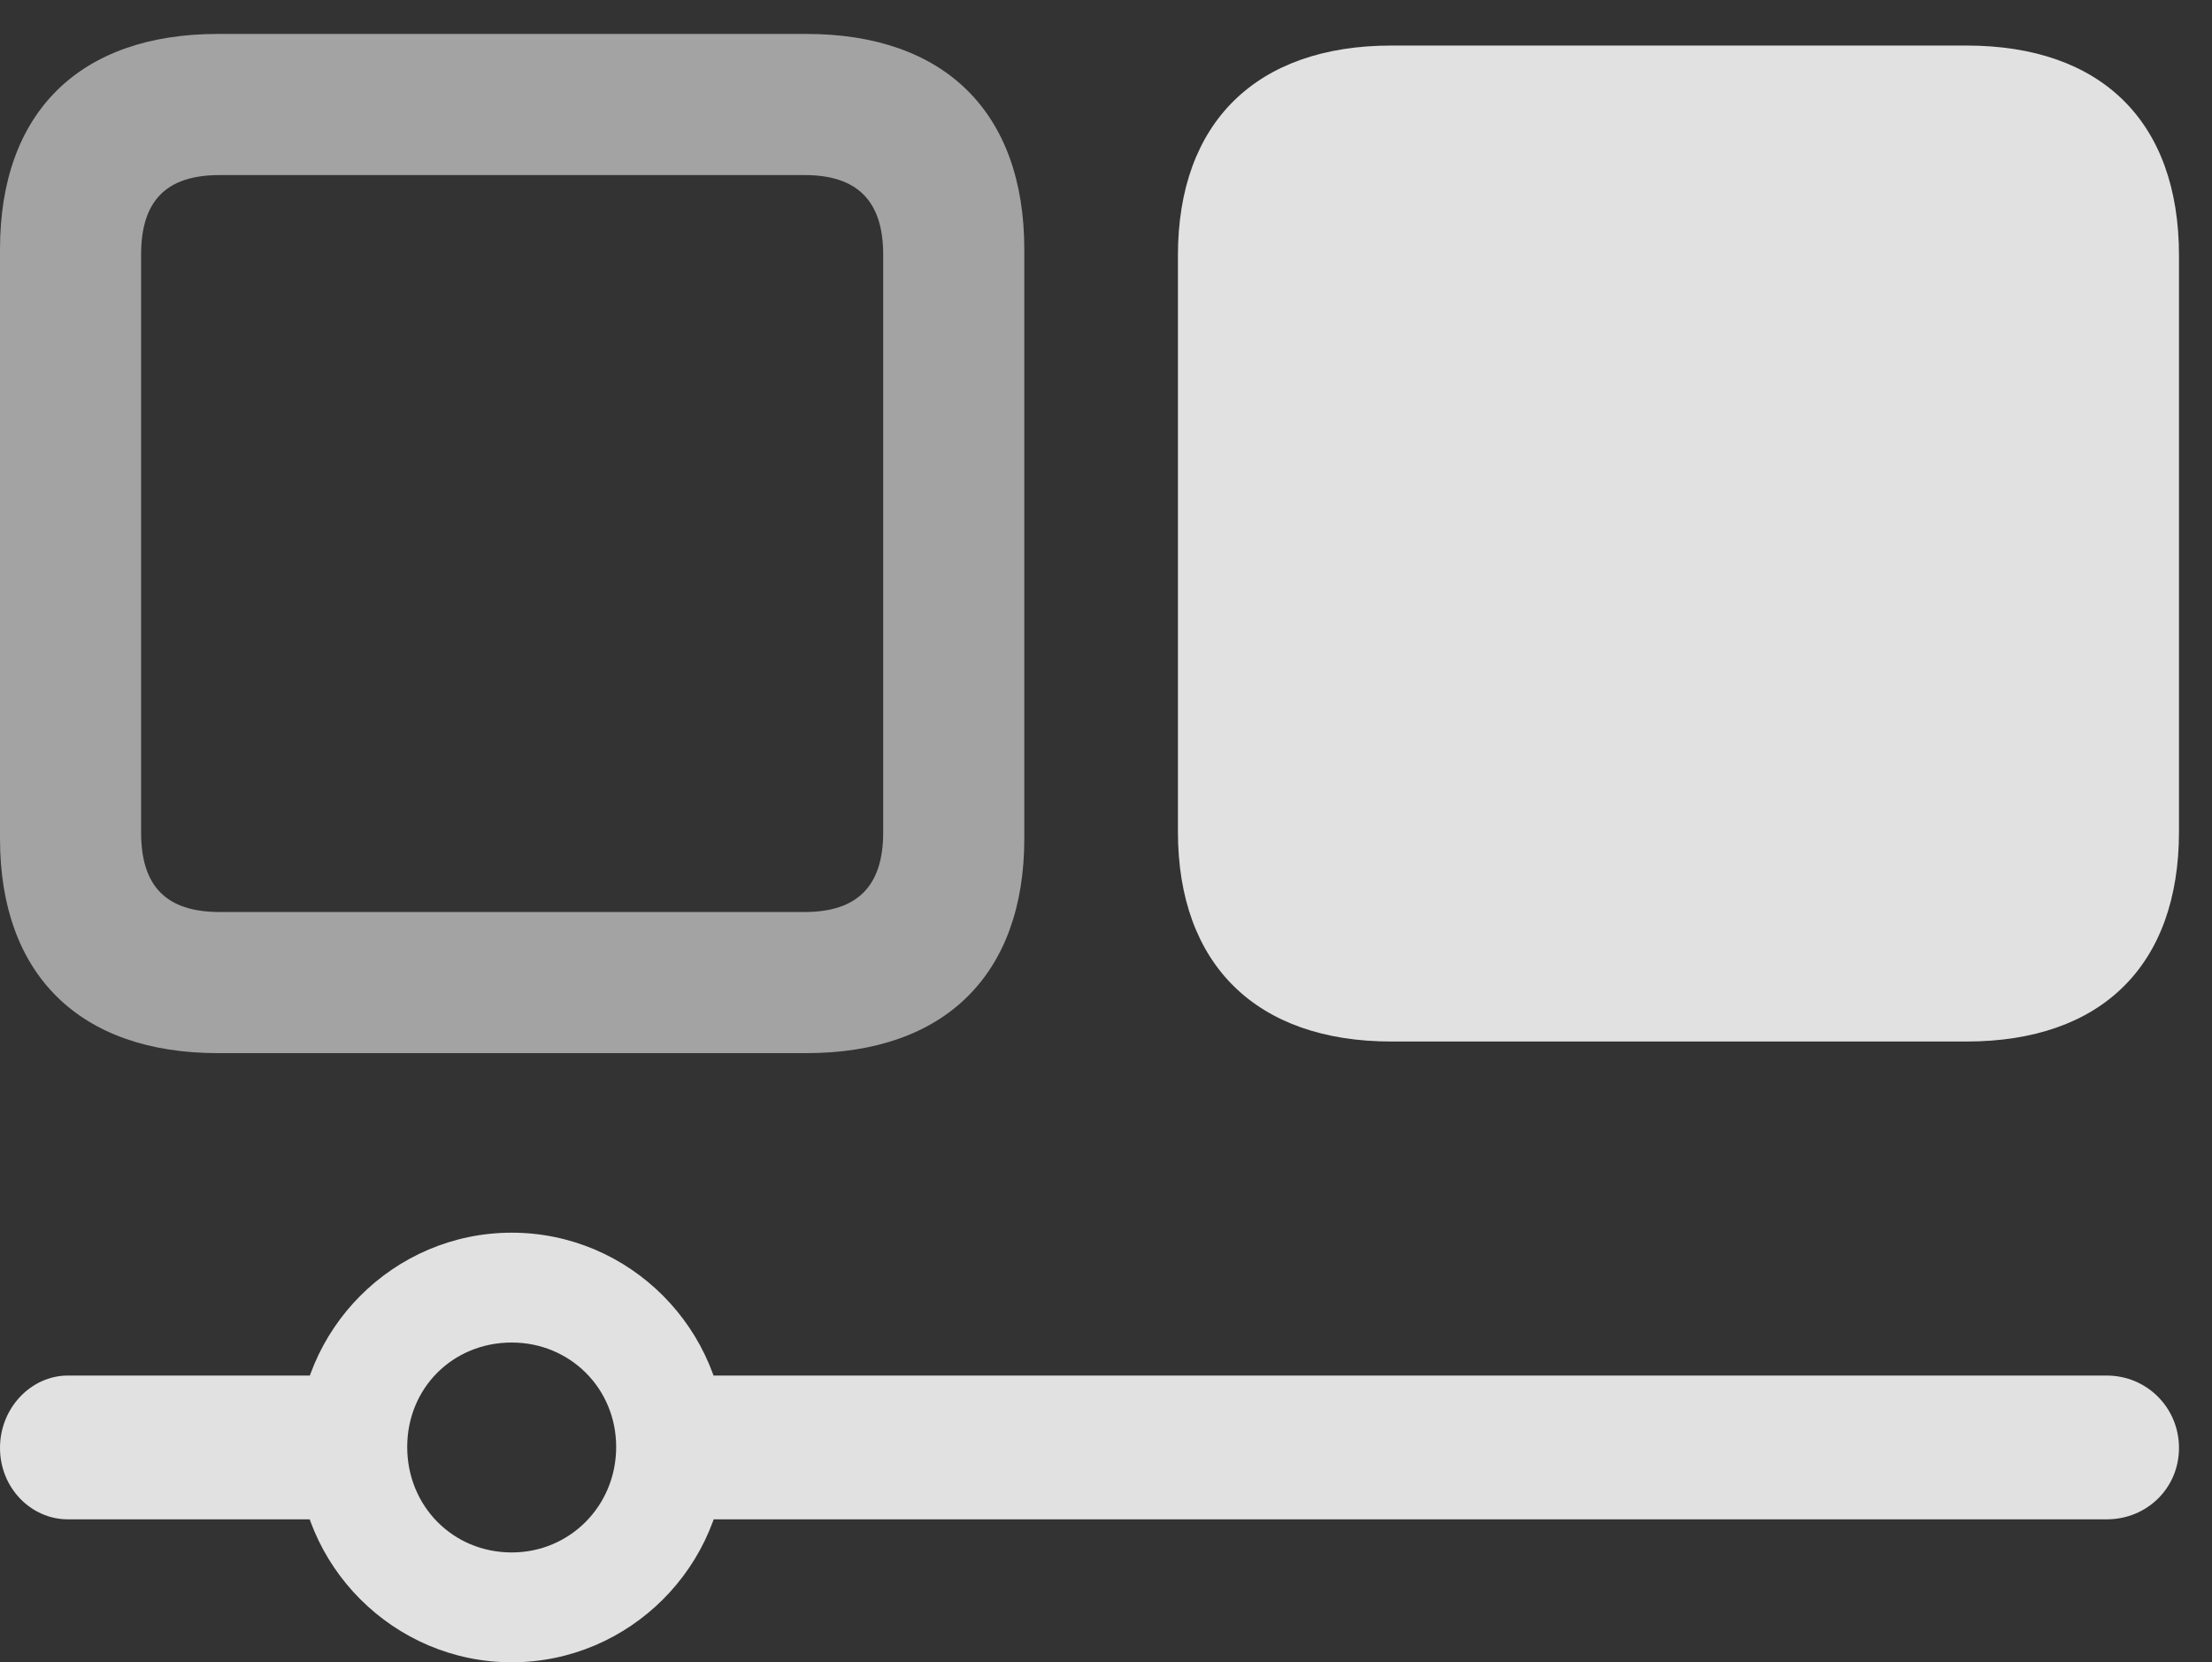 <?xml version="1.0" encoding="UTF-8"?>
<!--Generator: Apple Native CoreSVG 232.5-->
<!DOCTYPE svg
PUBLIC "-//W3C//DTD SVG 1.1//EN"
       "http://www.w3.org/Graphics/SVG/1.1/DTD/svg11.dtd">
<svg version="1.1" xmlns="http://www.w3.org/2000/svg" xmlns:xlink="http://www.w3.org/1999/xlink" width="24.189" height="18.174">
 <rect width="100%" height="100%" fill="#333333" stroke="none"/>
 <g>
  <rect height="18.174" opacity="0" width="24.189" x="0" y="0"/>
  <path d="M8.818 11.514C10.332 11.514 11.201 10.654 11.201 9.17L11.201 2.725C11.201 1.23 10.332 0.371 8.818 0.371L2.383 0.371C0.869 0.371 0 1.23 0 2.725L0 9.17C0 10.654 0.869 11.514 2.383 11.514ZM8.799 9.971L2.402 9.971C1.816 9.971 1.543 9.688 1.543 9.102L1.543 2.783C1.543 2.197 1.816 1.914 2.402 1.914L8.799 1.914C9.375 1.914 9.658 2.197 9.658 2.783L9.658 9.102C9.658 9.688 9.375 9.971 8.799 9.971Z" fill="#ffffff" fill-opacity="0.55"/>
  <path d="M21.504 11.387C22.979 11.387 23.828 10.557 23.828 9.092L23.828 2.793C23.828 1.328 22.979 0.498 21.504 0.498L15.215 0.498C13.74 0.498 12.881 1.338 12.881 2.793L12.881 9.092C12.881 10.547 13.74 11.387 15.215 11.387ZM0.742 15.039C0.342 15.039 0 15.391 0 15.83C0 16.27 0.342 16.611 0.742 16.611L3.896 16.611L3.896 15.039ZM5.596 18.174C6.885 18.174 7.939 17.119 7.939 15.83C7.939 14.531 6.885 13.477 5.596 13.477C4.307 13.477 3.252 14.531 3.252 15.83C3.252 17.119 4.307 18.174 5.596 18.174ZM5.596 16.973C4.951 16.973 4.453 16.465 4.453 15.82C4.453 15.176 4.951 14.678 5.596 14.678C6.23 14.678 6.738 15.176 6.738 15.82C6.738 16.465 6.23 16.973 5.596 16.973ZM7.148 15.039L7.148 16.611L23.037 16.611C23.477 16.611 23.828 16.27 23.828 15.83C23.828 15.391 23.477 15.039 23.037 15.039Z" fill="#ffffff" fill-opacity="0.85"/>
 </g>
</svg>
